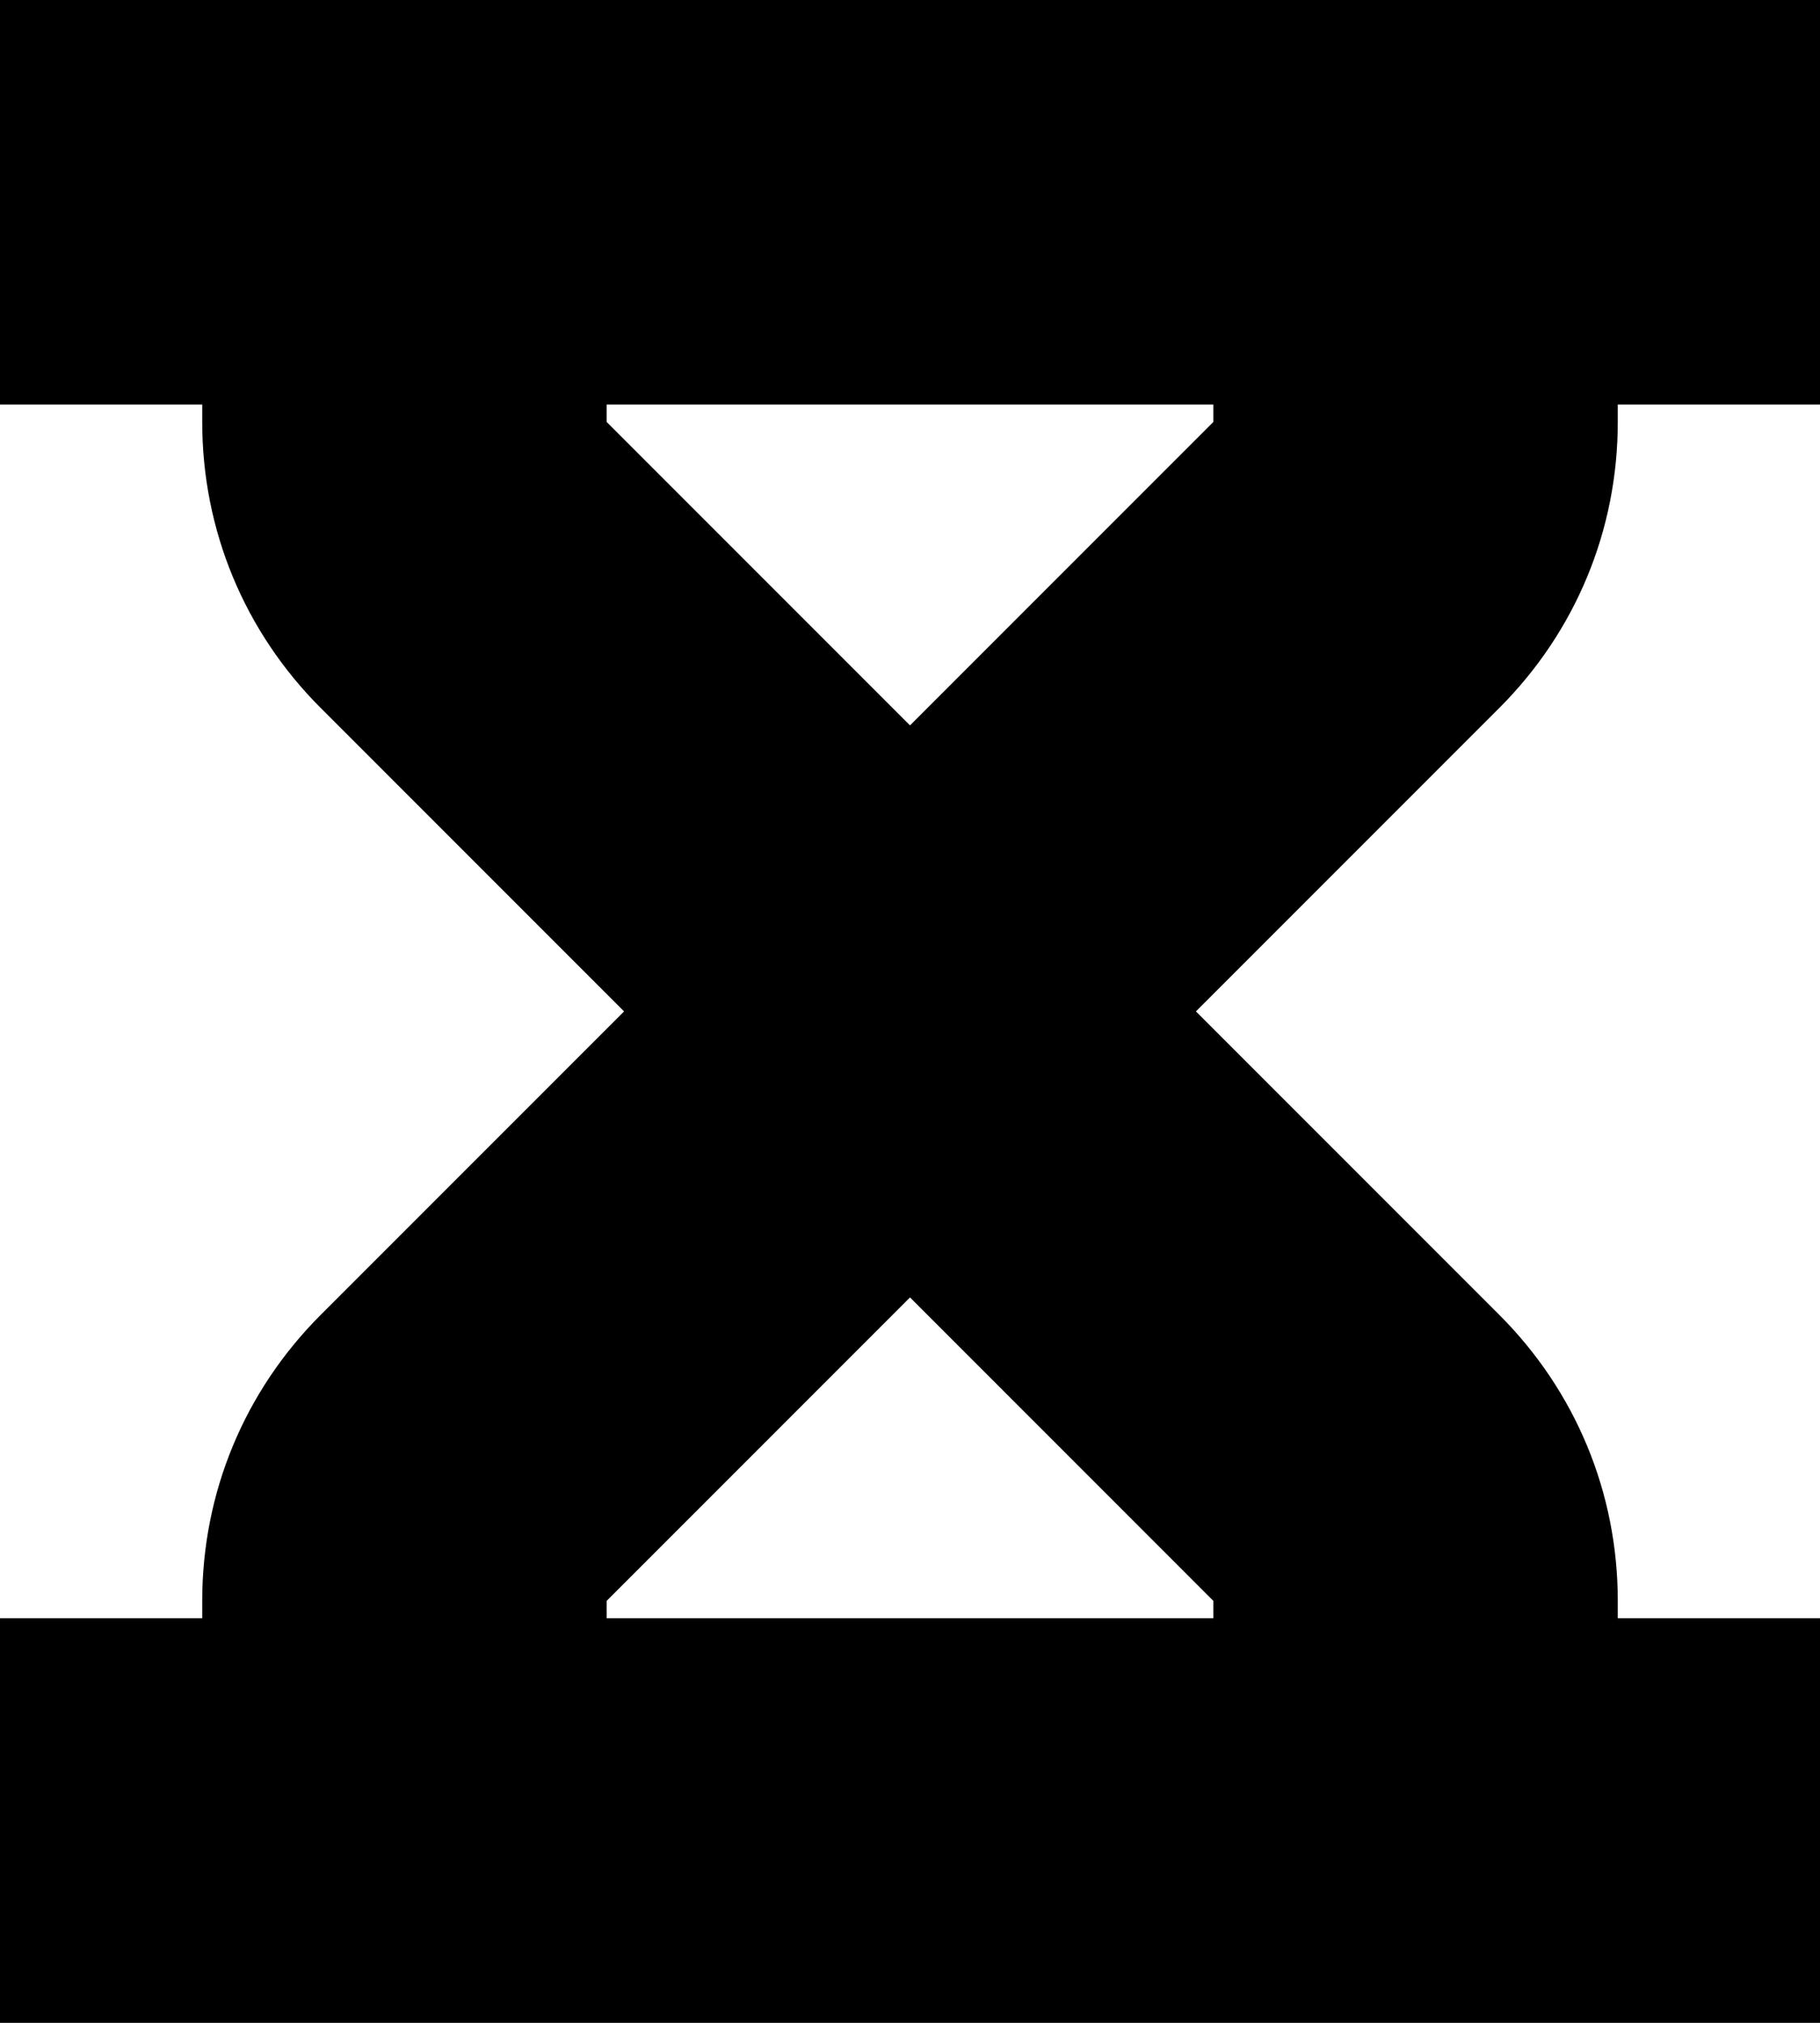 <?xml version="1.0" encoding="iso-8859-1"?>
<!-- Generator: Adobe Illustrator 22.1.0, SVG Export Plug-In . SVG Version: 6.00 Build 0)  -->
<svg version="1.1" id="Filled_3_" xmlns="http://www.w3.org/2000/svg" xmlns:xlink="http://www.w3.org/1999/xlink" x="0px" y="0px"
	 viewBox="0 0 9 10" style="enable-background:new 0 0 9 10;" xml:space="preserve">
<path d="M8,2.086V2h1V0H0v2h1v0.086C1,2.62,1.208,3.122,1.586,3.5l1.5,1.5l-1.5,1.5C1.208,6.878,1,7.38,1,7.914V8H0v2h9V8H8V7.914
	C8,7.38,7.792,6.878,7.414,6.5L5.914,5l1.5-1.5C7.792,3.122,8,2.62,8,2.086z M6,7.914V8H3V7.914l1.5-1.5L6,7.914z M4.5,3.586
	L3,2.086V2h3v0.086L4.5,3.586z"/>
</svg>
